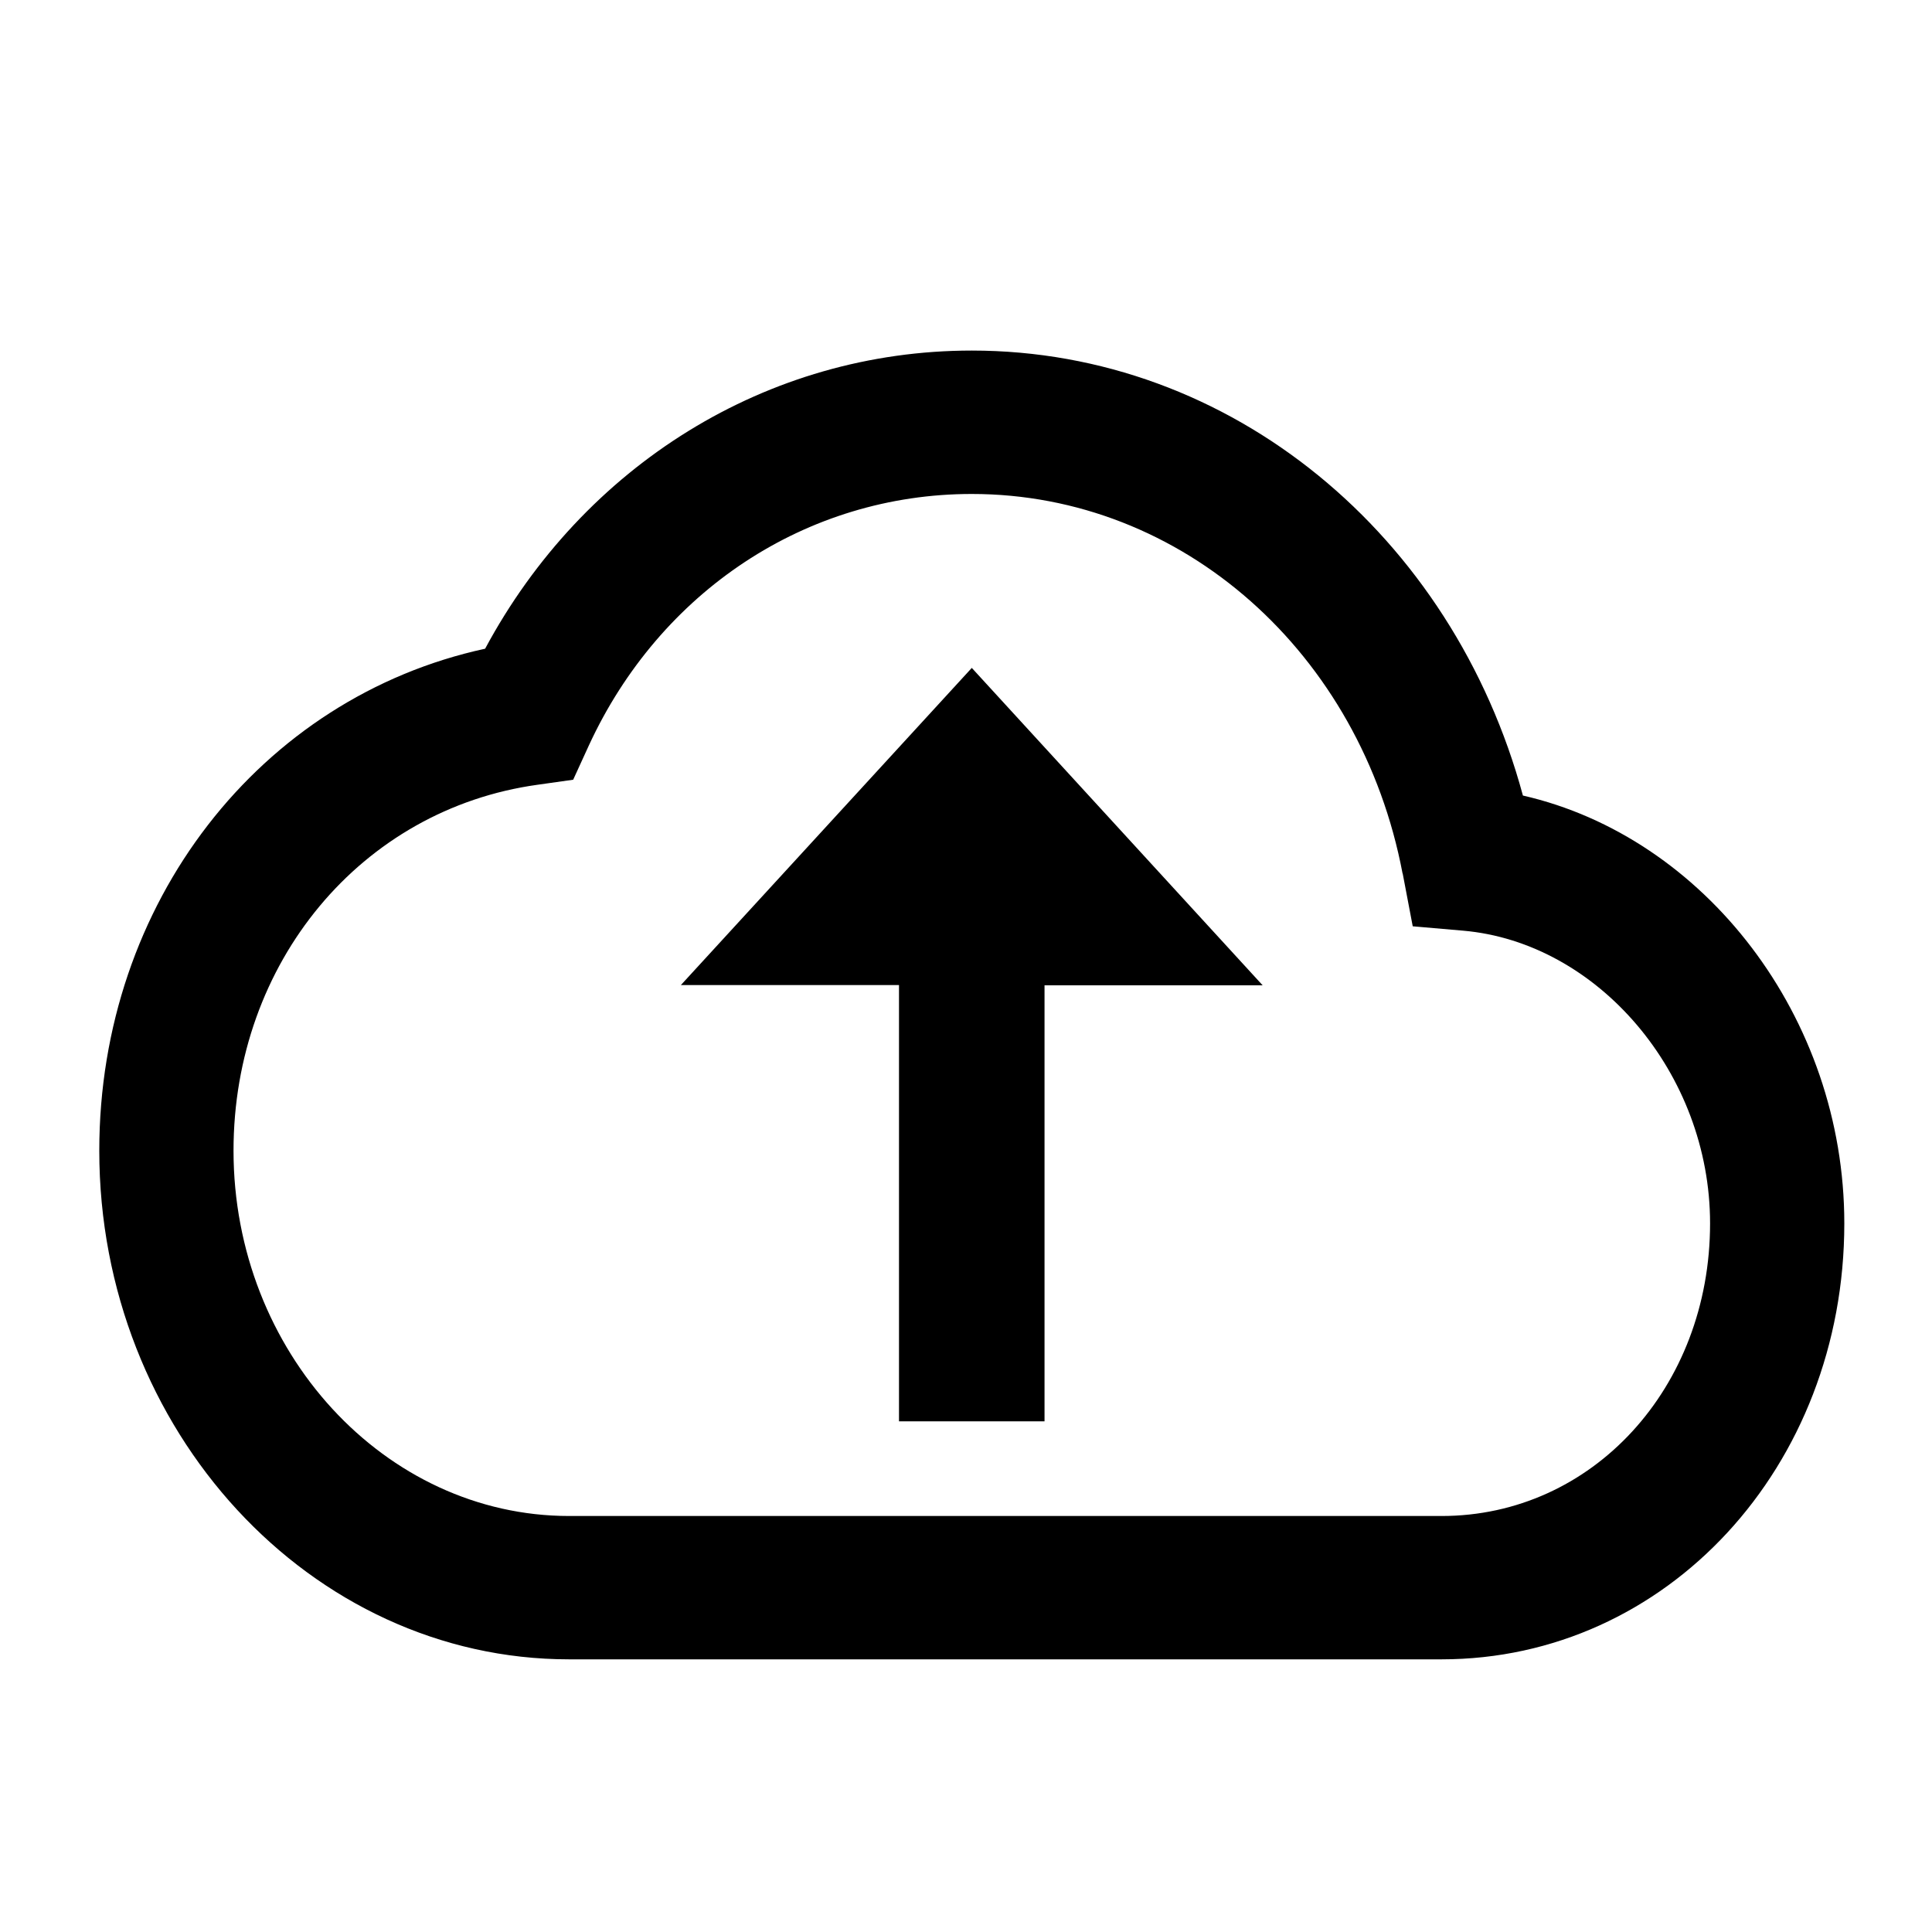 <svg width="31" height="31" viewBox="0 0 31 31"  xmlns="http://www.w3.org/2000/svg">
<path d="M16.76 15.806V22.806H14.425V15.806H10.925L15.593 10.717L20.26 15.81H16.76V15.806ZM29.593 19.63C29.593 23.533 26.745 26.625 23.13 26.625H9.13C4.981 26.625 1.593 22.95 1.593 18.463C1.593 14.483 4.181 11.19 7.784 10.409C9.363 7.469 12.306 5.625 15.593 5.625C19.758 5.625 23.307 8.589 24.436 12.765C27.348 13.43 29.593 16.317 29.593 19.63ZM22.505 14.016C21.837 10.488 18.981 7.926 15.593 7.926C12.933 7.926 10.588 9.494 9.45 11.958L9.197 12.511L8.624 12.592C5.798 12.985 3.747 15.444 3.747 18.463C3.747 21.688 6.176 24.325 9.132 24.325H23.132C25.547 24.325 27.439 22.271 27.439 19.63C27.439 17.222 25.636 15.12 23.475 14.933L22.668 14.863L22.507 14.016H22.505Z" fill="black"/>
</svg>
